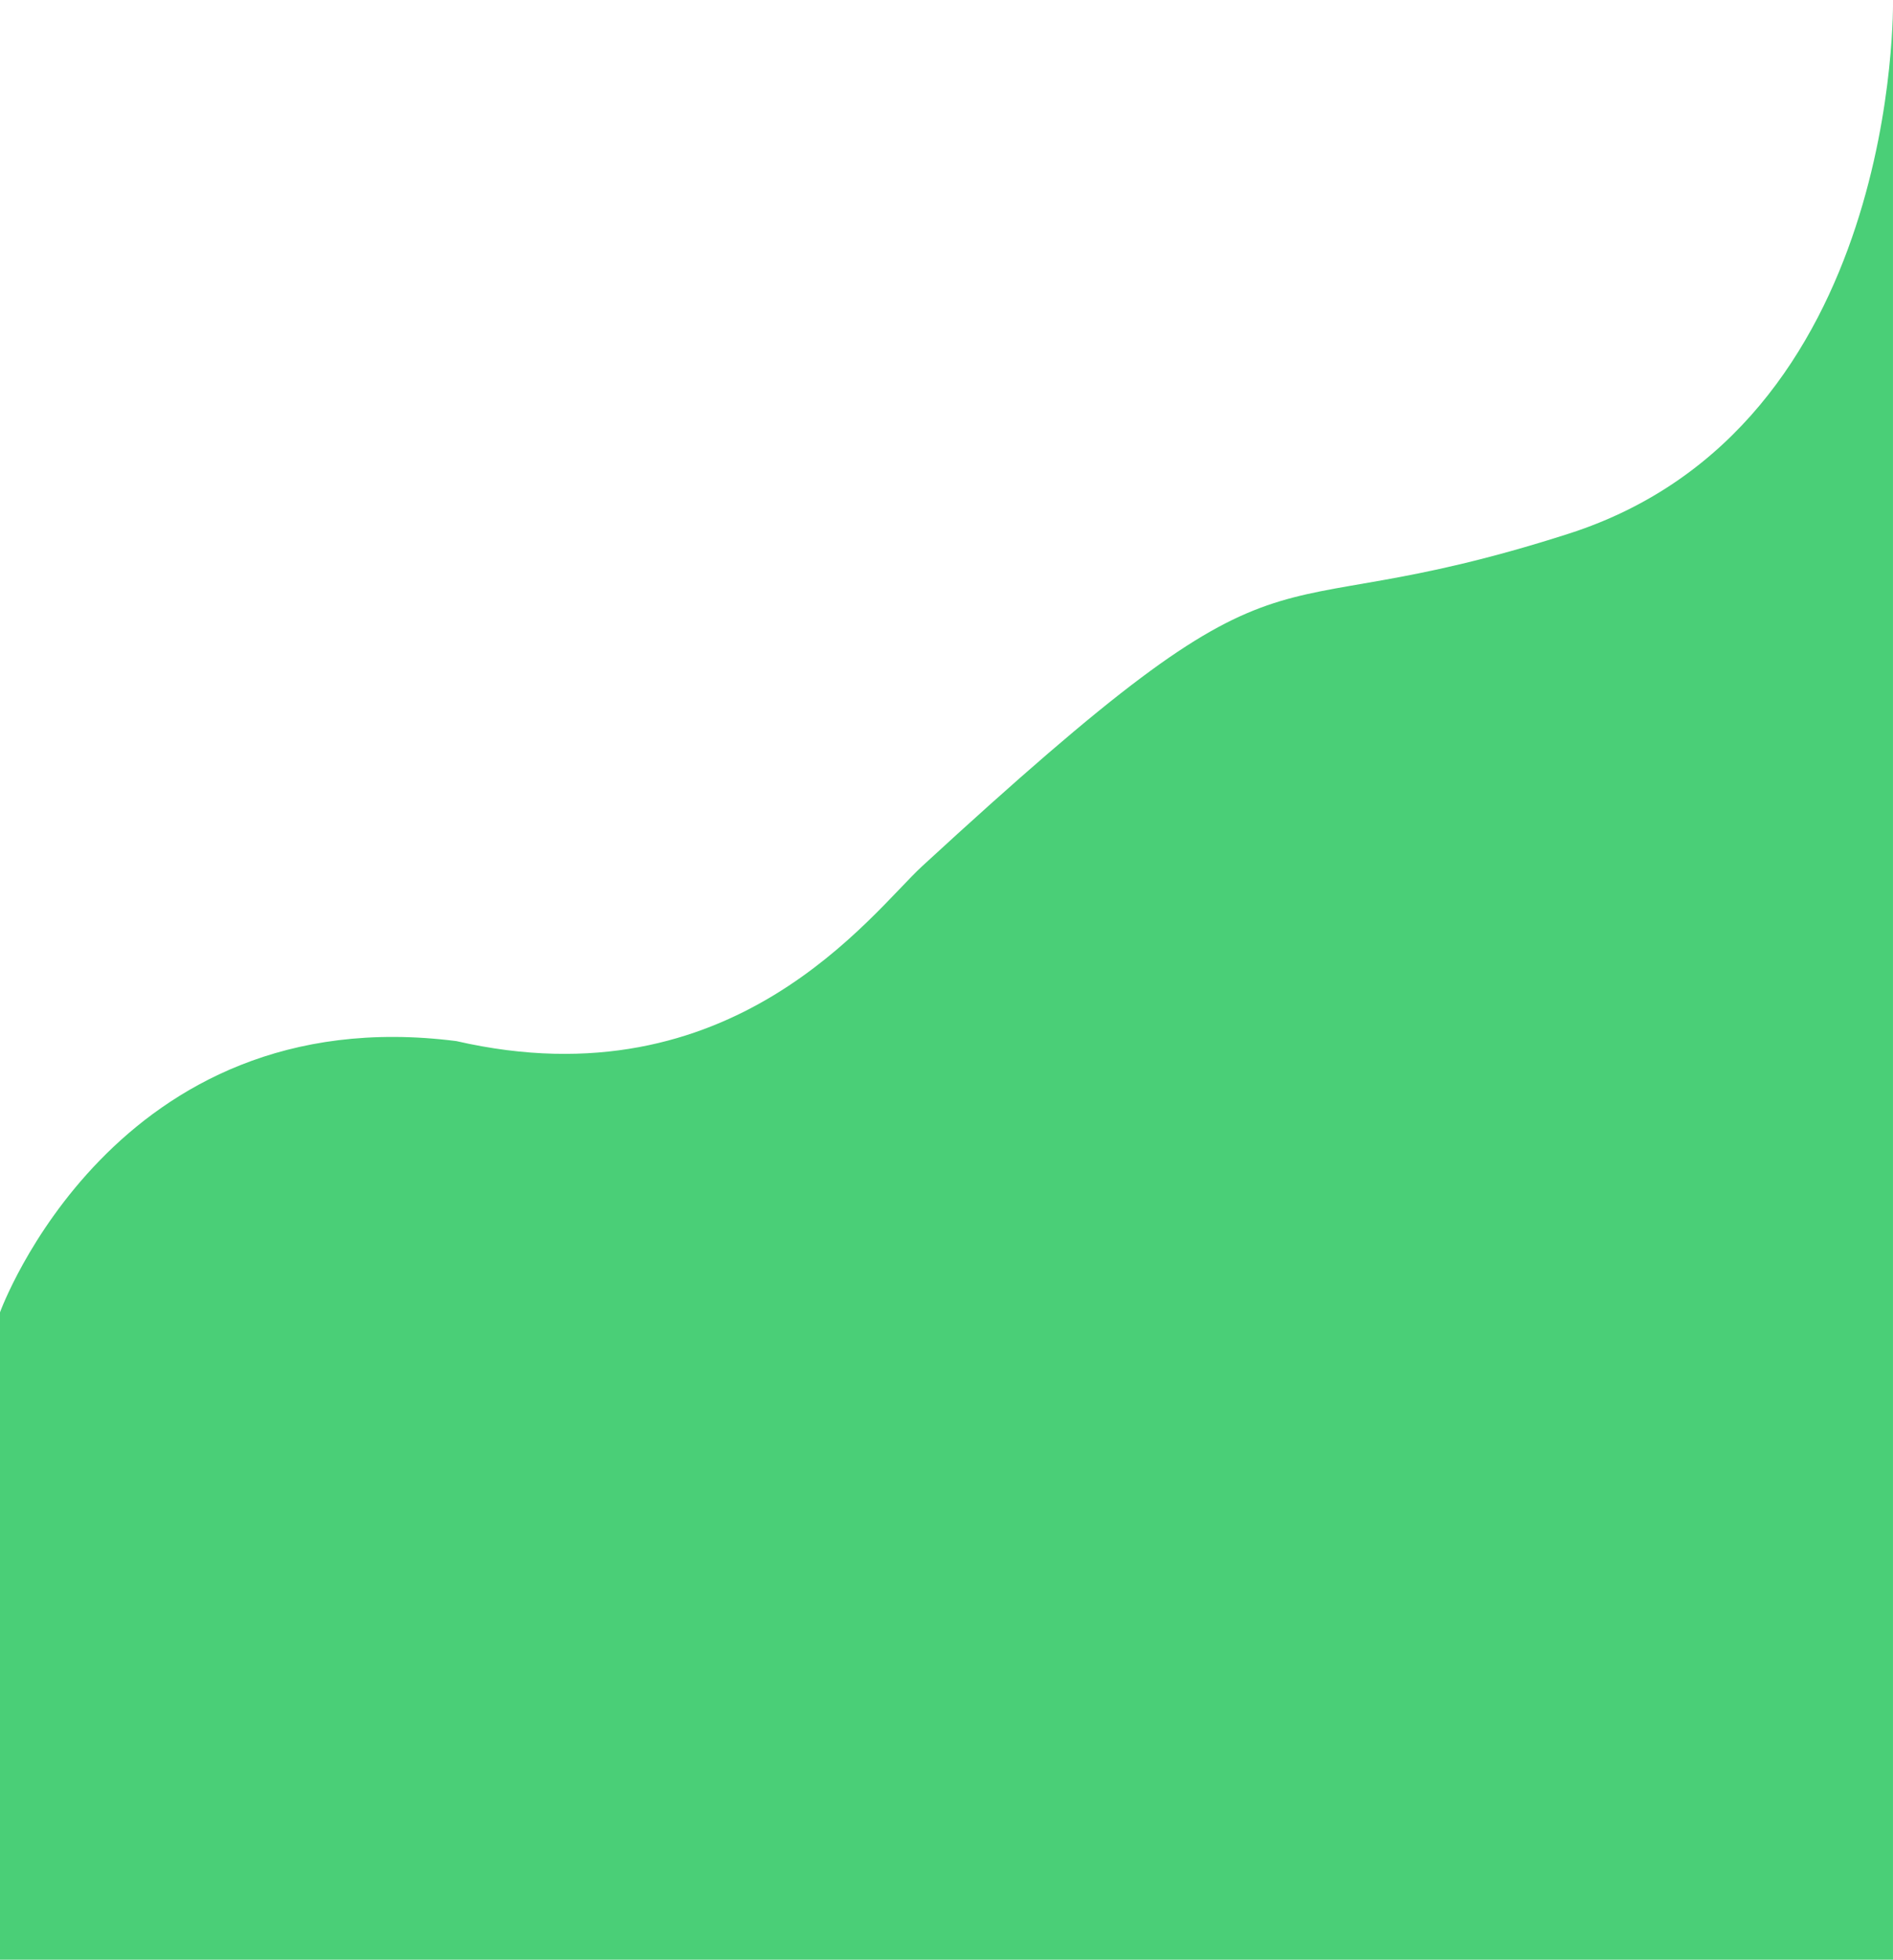 <svg xmlns="http://www.w3.org/2000/svg" viewBox="0 0 1991.021 2060">
  <defs>
    <style>
      .cls-1 {
        fill: #4acf77;
      }
    </style>
  </defs>
  <g id="Group_4" data-name="Group 4" transform="translate(-2496 -1951)">
    <path id="Path_2" data-name="Path 2" class="cls-1" d="M5694,3630s9,448.619-341,560.982-270-27.589-680,349.464c-53.47,49.173-198.522,250.729-490,183.929-360-45.982-480,285.089-480,285.089V5690H5694Z" transform="translate(-1207 -1679)"/>
  </g>
</svg>
